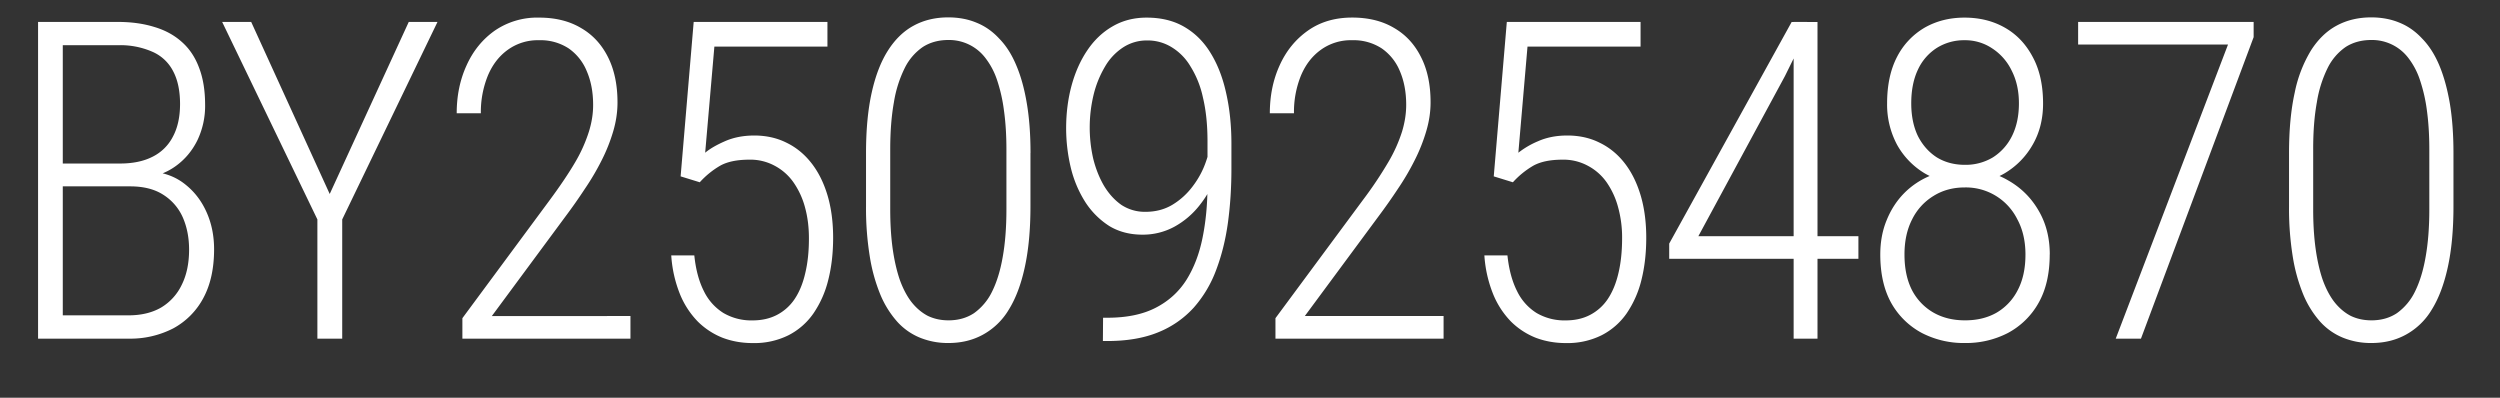 <svg xmlns="http://www.w3.org/2000/svg" fill="none" viewBox="0 0 44 7"><rect x="0" y="0" width="44" height="7" fill="#333333" stroke="none"/><path fill="#fff" d="M2.292 3.28H.998L.99 2.878h1.122q.337 0 .57-.118a.8.8 0 0 0 .36-.353q.126-.233.127-.574 0-.353-.123-.582a.74.74 0 0 0-.364-.34 1.4 1.4 0 0 0-.608-.115h-.969V5.96H.67V.386h1.405q.356 0 .639.088.286.084.486.264.2.176.303.452.107.276.107.655a1.4 1.4 0 0 1-.134.62q-.135.276-.375.452-.238.176-.567.218zm-.03 2.68H.848l.233-.41h1.18q.336 0 .574-.137a.93.93 0 0 0 .363-.399q.13-.26.13-.62 0-.314-.11-.566a.9.9 0 0 0-.341-.398q-.23-.15-.586-.15h-.835l.008-.402h1.168l.084.146q.322.038.555.23.237.191.367.486.13.294.13.647 0 .509-.19.86a1.3 1.3 0 0 1-.53.533 1.65 1.65 0 0 1-.788.18M4.421.386l1.382 3.028L7.194.386H7.7L6.023 3.862V5.96h-.437V3.862L3.91.386zm6.675 5.176v.398H8.138V5.6l1.531-2.07q.287-.388.456-.678a2.6 2.6 0 0 0 .24-.536q.075-.241.074-.471 0-.333-.111-.59a.9.9 0 0 0-.318-.402.9.9 0 0 0-.52-.145.9.9 0 0 0-.552.168q-.23.165-.352.456a1.7 1.7 0 0 0-.123.662h-.425q0-.464.173-.842.172-.383.497-.613A1.32 1.32 0 0 1 9.49.31q.425 0 .731.18.31.177.479.514.168.332.168.8 0 .252-.076.509a3 3 0 0 1-.203.509 4.4 4.4 0 0 1-.295.501q-.164.25-.344.49l-1.294 1.75zm1.22-2.354-.337-.104.23-2.718h2.354V.82h-1.99l-.162 1.868q.123-.104.349-.203t.513-.1q.317 0 .57.127.252.122.436.356t.284.566q.1.334.1.75 0 .403-.085.74a1.8 1.8 0 0 1-.26.59 1.2 1.2 0 0 1-.44.386 1.35 1.35 0 0 1-.632.138q-.28 0-.525-.092a1.3 1.3 0 0 1-.44-.287 1.5 1.5 0 0 1-.314-.483 2.2 2.2 0 0 1-.153-.681h.406q.038.371.168.628a.93.93 0 0 0 .345.386.97.97 0 0 0 .513.13q.24 0 .425-.095a.84.84 0 0 0 .314-.28q.126-.188.187-.455.066-.272.065-.617 0-.294-.069-.543a1.4 1.4 0 0 0-.203-.44.94.94 0 0 0-.329-.291.9.9 0 0 0-.444-.108q-.33 0-.52.108a1.5 1.5 0 0 0-.356.29m5.82-.513v.937q0 .617-.1 1.072-.098.452-.282.747a1.2 1.2 0 0 1-.456.44q-.267.146-.605.146a1.3 1.3 0 0 1-.497-.092 1.1 1.1 0 0 1-.402-.28 1.7 1.7 0 0 1-.299-.478 3 3 0 0 1-.187-.674 5.3 5.3 0 0 1-.066-.88v-.938q0-.616.1-1.065.1-.45.287-.742.188-.295.452-.437.267-.145.608-.145.273 0 .494.092.226.09.402.28.18.183.299.466.122.283.187.67.066.387.066.88m-.424.991V2.633q0-.378-.043-.685a2.8 2.8 0 0 0-.122-.54 1.3 1.3 0 0 0-.207-.39.802.802 0 0 0-.65-.314q-.256 0-.448.122a.97.97 0 0 0-.318.368 2.1 2.1 0 0 0-.192.605q-.065.36-.065.834v1.053q0 .375.042.685.043.306.123.544.084.237.207.398.126.16.287.245.165.08.367.08.256 0 .448-.126a1 1 0 0 0 .318-.379q.126-.253.188-.612.065-.364.065-.835m1.701 1.906h.077q.51 0 .85-.176.34-.175.54-.49.198-.317.283-.738.087-.425.088-.92v-.78q0-.437-.08-.77a1.7 1.7 0 0 0-.223-.555.97.97 0 0 0-.336-.337.8.8 0 0 0-.421-.114.76.76 0 0 0-.425.122 1 1 0 0 0-.318.337 1.8 1.8 0 0 0-.2.49 2.468 2.468 0 0 0-.008 1.133q.066.264.189.475.126.21.306.337a.75.75 0 0 0 .425.122q.264 0 .47-.122.211-.127.36-.326.154-.202.234-.436.084-.237.092-.46l.21-.003q0 .348-.107.666-.107.313-.302.559a1.45 1.45 0 0 1-.452.386 1.16 1.16 0 0 1-.559.138q-.333 0-.585-.153a1.4 1.4 0 0 1-.421-.421 2 2 0 0 1-.253-.597 3 3 0 0 1-.084-.697q0-.402.095-.754.096-.353.276-.62.183-.273.448-.425.264-.153.597-.153.387 0 .666.164.283.165.463.463.184.3.272.705.092.406.092.892v.436q0 .495-.061.946-.062.451-.207.834a2.1 2.1 0 0 1-.394.663 1.7 1.7 0 0 1-.628.436q-.375.153-.892.153h-.08zm5.993-.03v.398h-2.959V5.6l1.532-2.07a7 7 0 0 0 .455-.678 2.6 2.6 0 0 0 .241-.536q.073-.241.073-.471 0-.333-.11-.59a.9.9 0 0 0-.319-.402.9.9 0 0 0-.52-.145.9.9 0 0 0-.552.168q-.23.165-.352.456a1.7 1.7 0 0 0-.122.662h-.425q0-.464.172-.842.172-.383.498-.613.325-.23.78-.23.426 0 .732.18.31.177.478.514.17.332.169.8 0 .252-.077.509a3 3 0 0 1-.203.509 4.4 4.4 0 0 1-.294.501q-.165.25-.345.49l-1.294 1.75zm1.22-2.354-.337-.104.23-2.718h2.354V.82h-1.99l-.161 1.868a1.5 1.5 0 0 1 .348-.203q.226-.1.513-.1.318 0 .57.127.253.122.437.356.183.234.283.566.1.334.1.75 0 .403-.084.74a1.8 1.8 0 0 1-.26.59 1.2 1.2 0 0 1-.441.386 1.35 1.35 0 0 1-.632.138q-.278 0-.524-.092a1.3 1.3 0 0 1-.44-.287 1.5 1.5 0 0 1-.314-.483 2.2 2.2 0 0 1-.154-.681h.406q.039.371.169.628a.93.93 0 0 0 .344.386.97.97 0 0 0 .513.13q.242 0 .425-.095a.84.84 0 0 0 .314-.28q.126-.188.188-.455.065-.272.065-.617a2 2 0 0 0-.07-.543 1.4 1.4 0 0 0-.202-.44.94.94 0 0 0-.33-.291.9.9 0 0 0-.443-.108q-.33 0-.521.108a1.5 1.5 0 0 0-.356.29m6.081.949v.398h-3.33v-.268l2.155-3.9h.352l-.47.952-1.524 2.818zm-.72-3.77V5.96h-.42V.386zm4.087 4.091q0 .51-.199.858a1.34 1.34 0 0 1-.536.524 1.6 1.6 0 0 1-.754.177 1.6 1.6 0 0 1-.762-.177 1.34 1.34 0 0 1-.536-.524q-.195-.348-.195-.858 0-.33.111-.6.111-.276.306-.475.2-.203.471-.314t.597-.111q.426 0 .762.195.34.192.536.528.2.337.2.777m-.428.004q0-.356-.142-.62a1.01 1.01 0 0 0-.927-.563q-.31 0-.55.15a1 1 0 0 0-.376.413q-.135.264-.134.62 0 .368.134.628a.97.97 0 0 0 .38.394q.24.135.554.134.315 0 .551-.134a.96.96 0 0 0 .372-.394q.138-.26.138-.628m.31-2.66q0 .41-.184.727a1.37 1.37 0 0 1-.494.502q-.31.18-.697.18-.398 0-.708-.18a1.35 1.35 0 0 1-.486-.502 1.5 1.5 0 0 1-.176-.727q0-.486.176-.823a1.26 1.26 0 0 1 .486-.513q.31-.176.7-.176.399 0 .709.176.31.175.49.513.184.337.184.823m-.425-.004q0-.325-.127-.574a.96.96 0 0 0-.34-.39.85.85 0 0 0-.49-.146.9.9 0 0 0-.486.134.9.9 0 0 0-.334.383q-.118.248-.118.593 0 .333.118.578.123.24.334.375.214.13.493.13a.93.93 0 0 0 .49-.13.93.93 0 0 0 .337-.375q.123-.245.123-.578M39.664.386v.268L37.681 5.96h-.444L39.213.784h-2.638V.386zm3.517 2.309v.937q0 .617-.1 1.072-.099.452-.283.747a1.2 1.2 0 0 1-.456.44q-.267.146-.604.146a1.3 1.3 0 0 1-.498-.092 1.1 1.1 0 0 1-.402-.28 1.7 1.7 0 0 1-.299-.478 3 3 0 0 1-.187-.674 5.3 5.3 0 0 1-.065-.88v-.938q0-.616.1-1.065a2.3 2.3 0 0 1 .286-.742q.188-.295.452-.437.268-.145.609-.145.271 0 .494.092.225.09.401.28.18.183.3.466t.187.67q.065.387.065.88m-.425.991V2.633q0-.378-.042-.685a2.8 2.8 0 0 0-.123-.54 1.3 1.3 0 0 0-.206-.39.802.802 0 0 0-.65-.314q-.258 0-.45.122a.97.97 0 0 0-.317.368 2.1 2.1 0 0 0-.191.605q-.066.36-.065.834v1.053q0 .375.042.685.042.306.122.544.084.237.207.398.126.16.287.245.164.08.368.08.256 0 .447-.126a1 1 0 0 0 .318-.379q.126-.253.188-.612.065-.364.065-.835"/></svg>
